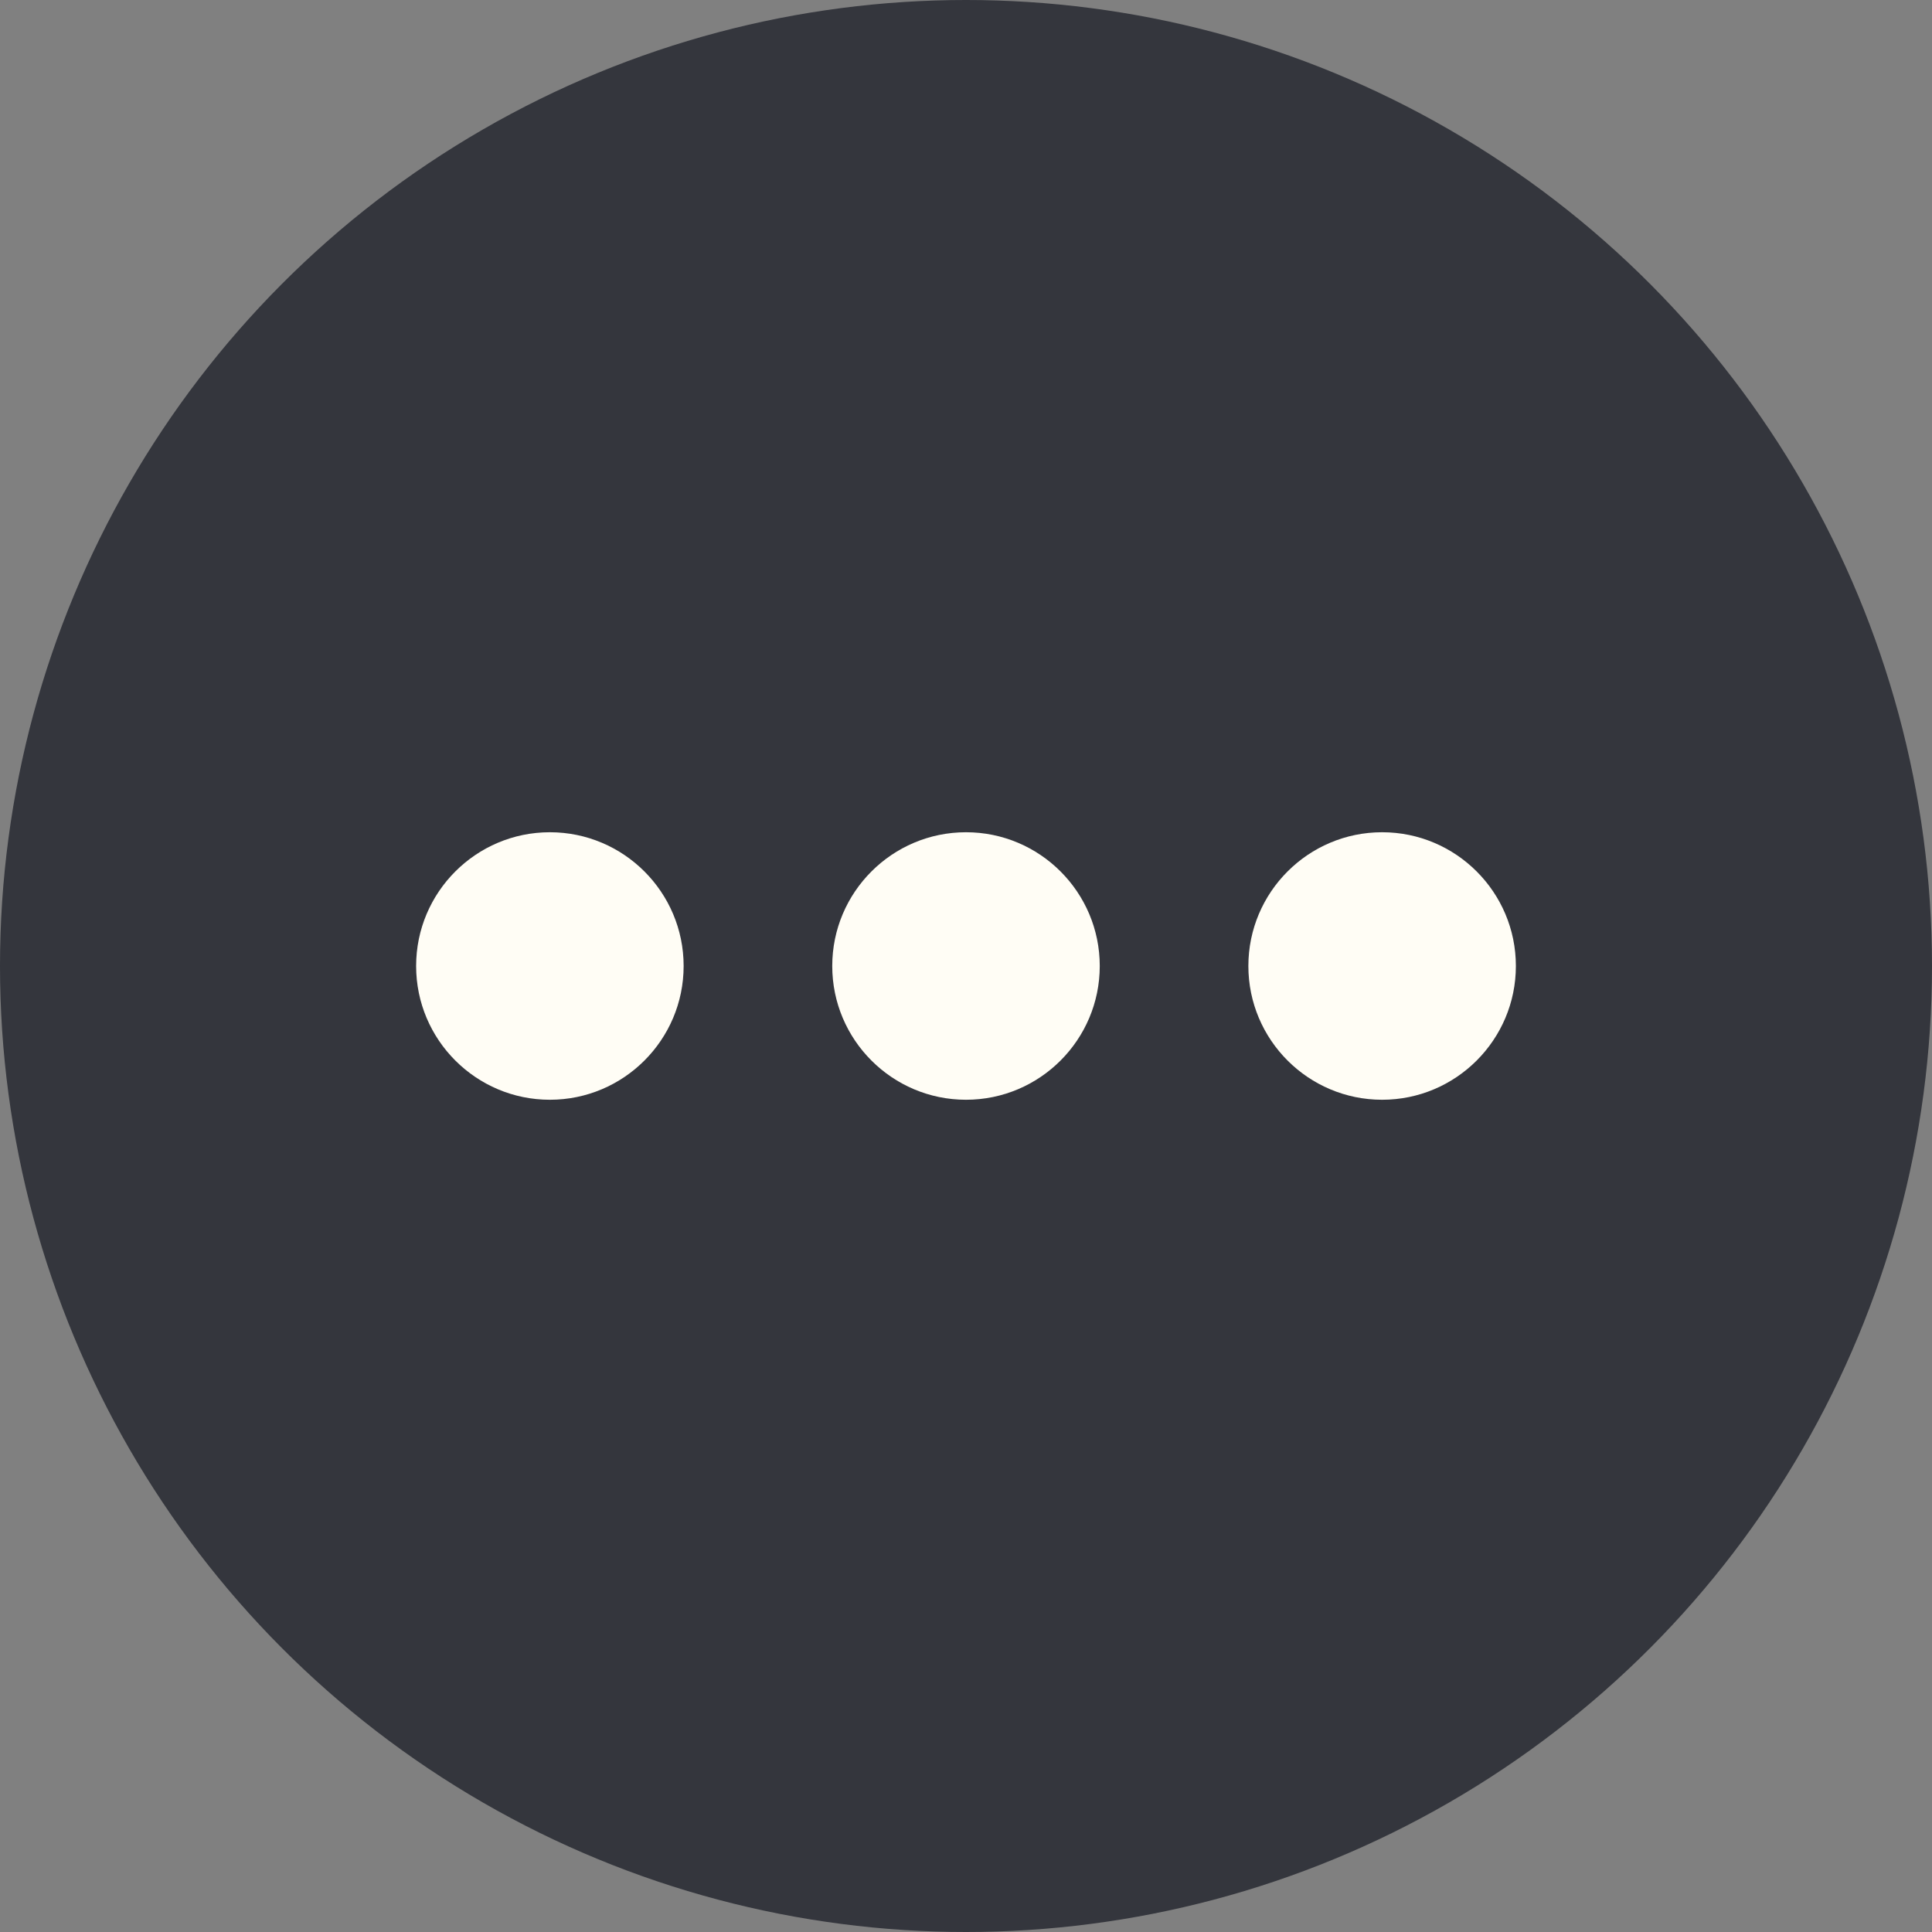 <svg xmlns="http://www.w3.org/2000/svg" xmlns:xlink="http://www.w3.org/1999/xlink" width="26" height="26" viewBox="0 0 26 26">
  <rect x="0" y="0" width="26" height="26" fill="#808080" stroke="none"/>
  <defs>
    <clipPath id="clip-path">
      <rect id="Rectangle_31692" data-name="Rectangle 31692" width="26" height="26" transform="translate(403 462)" fill="#fff" stroke="#707070" stroke-width="1"/>
    </clipPath>
  </defs>
  <g id="btn_more_hover" transform="translate(-403 -462)" clip-path="url(#clip-path)">
    <circle id="Ellipse_3075" data-name="Ellipse 3075" cx="13" cy="13" r="13" transform="translate(403 462)" fill="#21242c" opacity="0.8"/>
    <g id="Path_175264" data-name="Path 175264" transform="translate(404 -1297)" fill="#fffdf5" stroke-linecap="round" stroke-linejoin="round">
      <path d="M 12 1773.4 C 11.228 1773.4 10.6 1772.772 10.6 1772 C 10.6 1771.228 11.228 1770.6 12 1770.6 C 12.772 1770.6 13.4 1771.228 13.4 1772 C 13.4 1772.772 12.772 1773.4 12 1773.4 Z" stroke="none"/>
      <path d="M 12 1773 C 12.552 1773 13 1772.55 13 1772 C 13 1771.45 12.552 1771 12 1771 C 11.448 1771 11 1771.45 11 1772 C 11 1772.55 11.448 1773 12 1773 M 12 1773.8 C 11.007 1773.8 10.2 1772.993 10.2 1772 C 10.2 1771.007 11.007 1770.2 12 1770.2 C 12.993 1770.2 13.8 1771.007 13.8 1772 C 13.8 1772.993 12.993 1773.8 12 1773.8 Z" stroke="none" fill="#fffdf5"/>
    </g>
    <g id="Path_175265" data-name="Path 175265" transform="translate(402.6 -1297)" fill="#fffdf5" stroke-linecap="round" stroke-linejoin="round">
      <path d="M 19 1773.4 C 18.228 1773.4 17.6 1772.772 17.6 1772 C 17.6 1771.228 18.228 1770.6 19 1770.6 C 19.772 1770.6 20.4 1771.228 20.4 1772 C 20.4 1772.772 19.772 1773.4 19 1773.4 Z" stroke="none"/>
      <path d="M 19 1773 C 19.552 1773 20 1772.55 20 1772 C 20 1771.45 19.552 1771 19 1771 C 18.448 1771 18 1771.45 18 1772 C 18 1772.55 18.448 1773 19 1773 M 19 1773.8 C 18.007 1773.8 17.2 1772.993 17.2 1772 C 17.2 1771.007 18.007 1770.2 19 1770.2 C 19.993 1770.2 20.8 1771.007 20.8 1772 C 20.8 1772.993 19.993 1773.8 19 1773.8 Z" stroke="none" fill="#fffdf5"/>
    </g>
    <g id="Path_175266" data-name="Path 175266" transform="translate(405.4 -1297)" fill="#fffdf5" stroke-linecap="round" stroke-linejoin="round">
      <path d="M 5 1773.4 C 4.228 1773.4 3.6 1772.772 3.6 1772 C 3.6 1771.228 4.228 1770.6 5 1770.6 C 5.772 1770.6 6.4 1771.228 6.4 1772 C 6.4 1772.772 5.772 1773.4 5 1773.4 Z" stroke="none"/>
      <path d="M 5 1773 C 5.552 1773 6 1772.55 6 1772 C 6 1771.45 5.552 1771 5 1771 C 4.448 1771 4 1771.45 4 1772 C 4 1772.55 4.448 1773 5 1773 M 5 1773.8 C 4.007 1773.8 3.2 1772.993 3.2 1772 C 3.2 1771.007 4.007 1770.2 5 1770.2 C 5.993 1770.2 6.8 1771.007 6.8 1772 C 6.8 1772.993 5.993 1773.8 5 1773.8 Z" stroke="none" fill="#fffdf5"/>
    </g>
  </g>
</svg>
